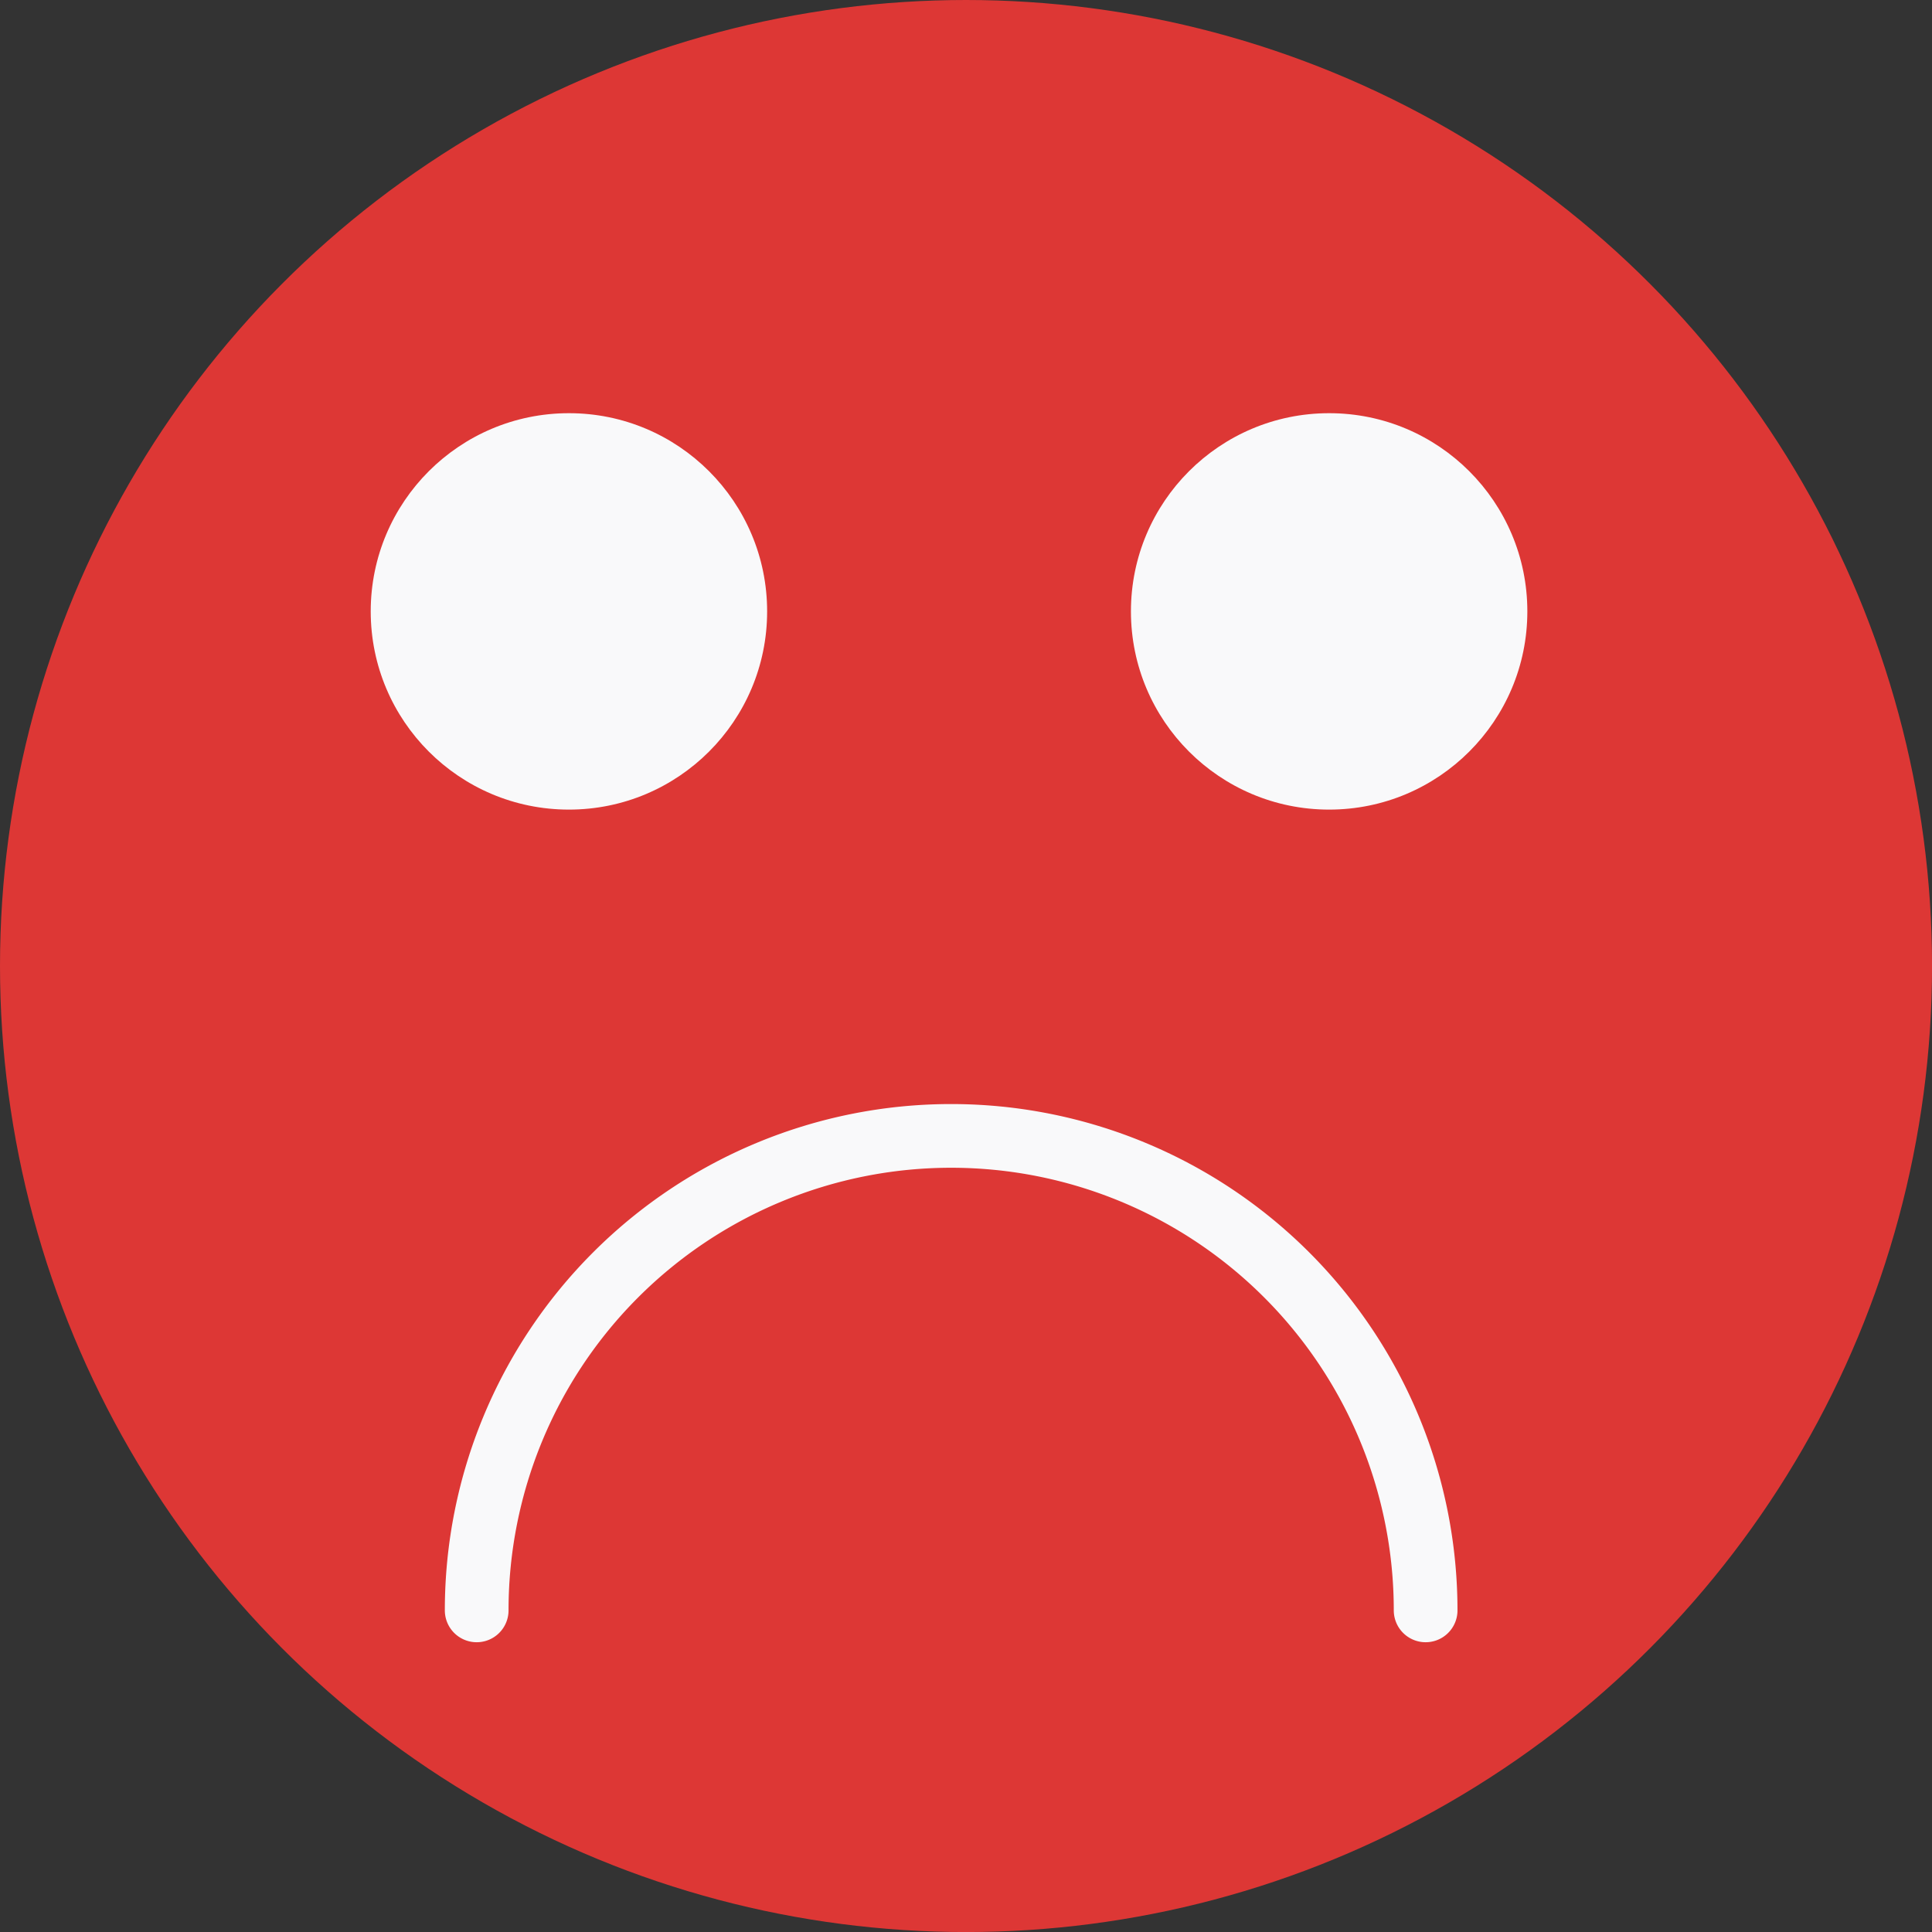 <svg id="Layer_1" data-name="Layer 1" xmlns="http://www.w3.org/2000/svg" viewBox="0 0 454.91 454.91"><rect x="0" y="0" width="454.91" height="454.91" fill="#333333" stroke="none"/><defs><style>.cls-1{fill:#dd3735;}.cls-2{fill:#f9f9fa;}.cls-3{fill:none;stroke:#f9f9fa;stroke-linecap:round;stroke-miterlimit:10;stroke-width:15px;}</style></defs><circle class="cls-1" cx="227.46" cy="227.46" r="227.46"/><circle class="cls-2" cx="133.96" cy="143.96" r="46.67"/><circle class="cls-2" cx="312.96" cy="143.96" r="46.67"/><path class="cls-3" d="M384.78,651.72a111.72,111.72,0,0,1,223.44,0" transform="translate(-272.54 -272.54)"/></svg>